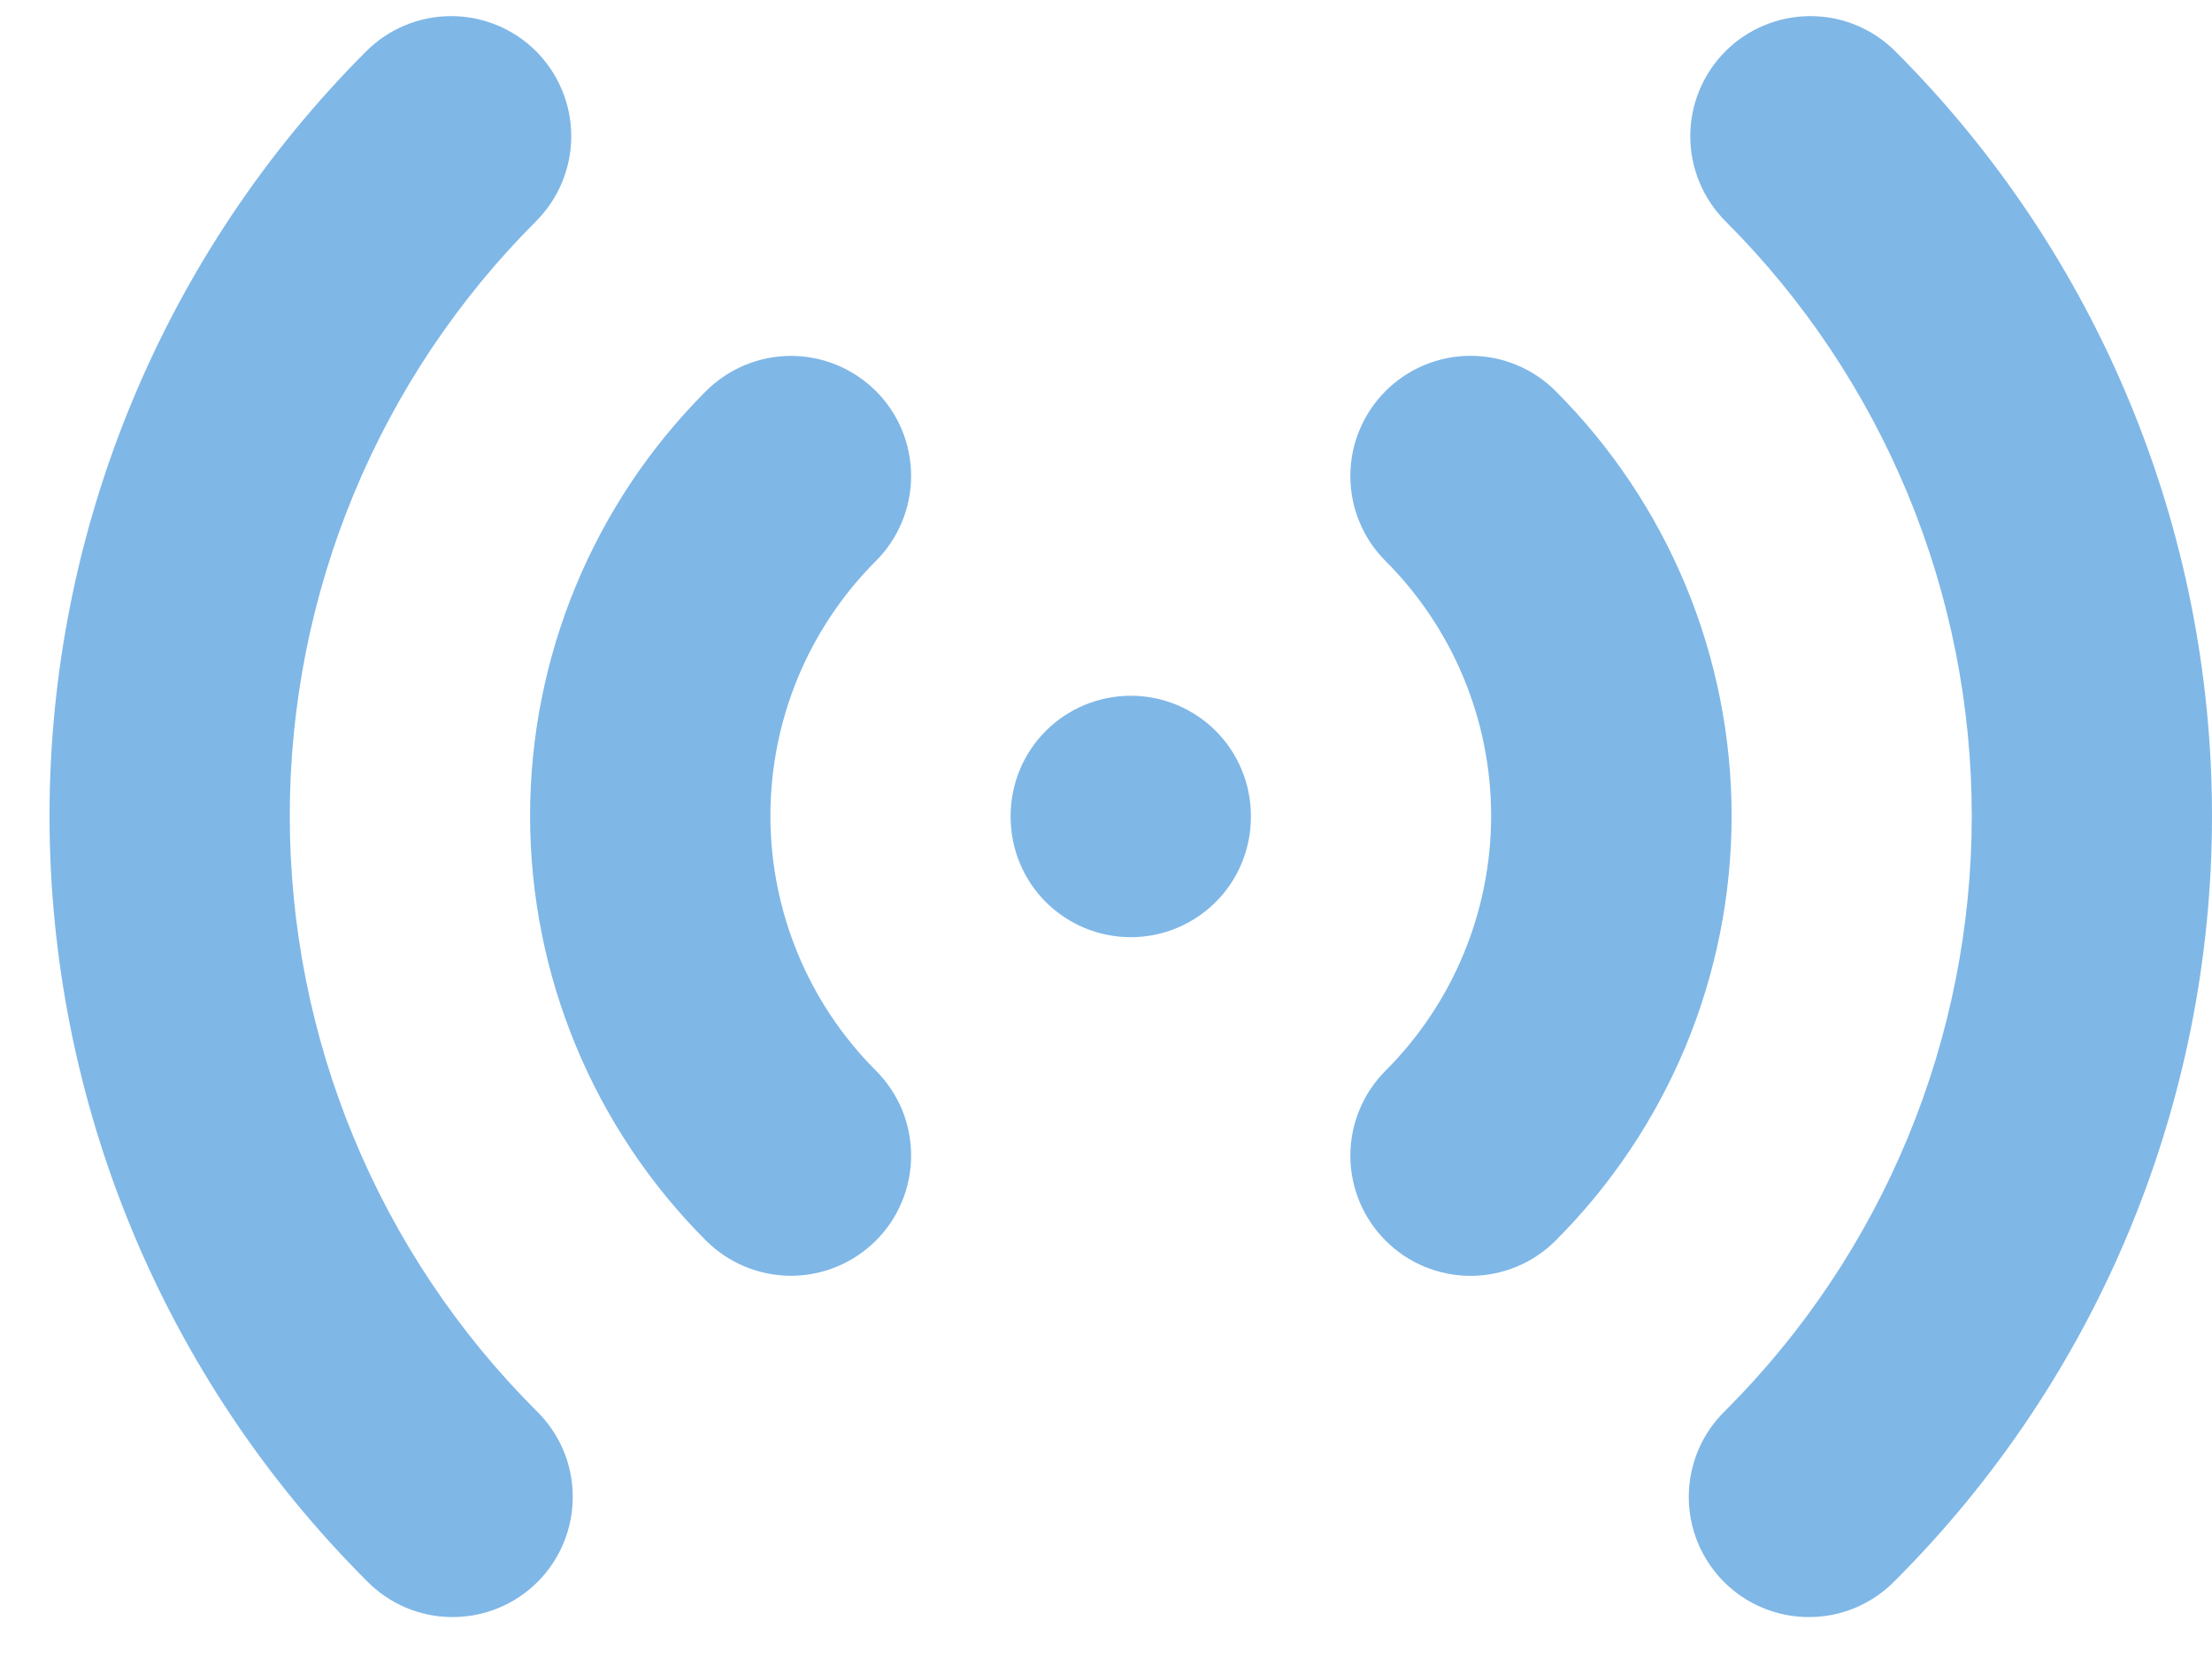<svg width="28" height="21" viewBox="0 0 28 21" fill="none" xmlns="http://www.w3.org/2000/svg">
<path fill-rule="evenodd" clip-rule="evenodd" d="M6.786 0.649C7.071 0.935 7.231 1.321 7.231 1.724C7.231 2.128 7.071 2.514 6.786 2.8C5.797 3.788 5.013 4.962 4.478 6.253C3.943 7.545 3.668 8.929 3.668 10.327C3.668 11.725 3.943 13.11 4.478 14.401C5.013 15.693 5.797 16.866 6.786 17.855C6.931 17.995 7.047 18.163 7.127 18.348C7.207 18.534 7.248 18.733 7.25 18.935C7.252 19.137 7.213 19.338 7.137 19.524C7.061 19.711 6.948 19.881 6.805 20.024C6.662 20.167 6.492 20.28 6.305 20.356C6.118 20.433 5.918 20.471 5.716 20.469C5.514 20.468 5.315 20.426 5.129 20.346C4.944 20.266 4.776 20.15 4.636 20.005C3.365 18.734 2.357 17.225 1.669 15.565C0.981 13.904 0.627 12.125 0.627 10.327C0.627 8.53 0.981 6.75 1.669 5.09C2.357 3.429 3.365 1.92 4.636 0.649C4.921 0.364 5.308 0.204 5.711 0.204C6.114 0.204 6.501 0.364 6.786 0.649ZM21.841 0.649C22.126 0.364 22.513 0.204 22.916 0.204C23.32 0.204 23.706 0.364 23.991 0.649C25.262 1.92 26.271 3.429 26.958 5.09C27.646 6.75 28 8.53 28 10.327C28 12.125 27.646 13.904 26.958 15.565C26.271 17.225 25.262 18.734 23.991 20.005C23.851 20.15 23.683 20.266 23.498 20.346C23.312 20.426 23.113 20.468 22.911 20.469C22.709 20.471 22.509 20.433 22.322 20.356C22.135 20.28 21.965 20.167 21.822 20.024C21.68 19.881 21.567 19.711 21.49 19.524C21.414 19.338 21.375 19.137 21.377 18.935C21.379 18.733 21.421 18.534 21.5 18.348C21.58 18.163 21.696 17.995 21.841 17.855C22.83 16.866 23.614 15.693 24.149 14.401C24.684 13.11 24.959 11.725 24.959 10.327C24.959 8.929 24.684 7.545 24.149 6.253C23.614 4.962 22.83 3.788 21.841 2.8C21.556 2.514 21.396 2.128 21.396 1.724C21.396 1.321 21.556 0.935 21.841 0.649ZM11.088 4.95C11.373 5.235 11.533 5.622 11.533 6.025C11.533 6.428 11.373 6.815 11.088 7.1C10.664 7.524 10.328 8.027 10.099 8.58C9.87 9.134 9.752 9.727 9.752 10.326C9.752 10.926 9.87 11.519 10.099 12.072C10.328 12.626 10.664 13.129 11.088 13.553C11.229 13.694 11.341 13.862 11.418 14.046C11.494 14.231 11.533 14.429 11.533 14.628C11.533 14.828 11.494 15.026 11.417 15.21C11.341 15.395 11.229 15.563 11.087 15.704C10.946 15.845 10.778 15.957 10.594 16.033C10.409 16.11 10.211 16.149 10.012 16.149C9.812 16.149 9.614 16.109 9.43 16.033C9.245 15.956 9.078 15.844 8.936 15.703C7.511 14.277 6.71 12.343 6.71 10.327C6.71 8.311 7.511 6.377 8.936 4.951C9.078 4.81 9.245 4.698 9.43 4.621C9.614 4.545 9.812 4.505 10.012 4.505C10.212 4.505 10.41 4.545 10.595 4.621C10.779 4.698 10.947 4.81 11.088 4.951V4.95ZM17.539 4.95C17.68 4.809 17.848 4.696 18.033 4.62C18.217 4.543 18.415 4.504 18.615 4.504C18.815 4.504 19.013 4.543 19.197 4.62C19.382 4.696 19.55 4.809 19.691 4.95C20.397 5.656 20.957 6.494 21.34 7.417C21.722 8.34 21.919 9.329 21.919 10.327C21.919 11.326 21.722 12.315 21.34 13.238C20.957 14.16 20.397 14.998 19.691 15.704C19.405 15.99 19.018 16.15 18.615 16.15C18.211 16.15 17.824 15.99 17.539 15.704C17.254 15.419 17.093 15.032 17.093 14.629C17.093 14.225 17.254 13.838 17.539 13.553C18.394 12.697 18.875 11.537 18.875 10.327C18.875 9.118 18.394 7.957 17.539 7.102C17.398 6.961 17.285 6.793 17.209 6.608C17.132 6.424 17.093 6.226 17.093 6.026C17.093 5.826 17.132 5.628 17.209 5.444C17.285 5.259 17.398 5.091 17.539 4.95ZM14.314 8.807C14.717 8.807 15.104 8.967 15.389 9.252C15.674 9.537 15.834 9.924 15.834 10.327V10.342C15.834 10.746 15.674 11.133 15.389 11.418C15.104 11.703 14.717 11.863 14.314 11.863C13.91 11.863 13.524 11.703 13.238 11.418C12.953 11.133 12.793 10.746 12.793 10.342V10.327C12.793 9.924 12.953 9.537 13.238 9.252C13.524 8.967 13.91 8.807 14.314 8.807Z" fill="#7FB7E7"/>
</svg>
